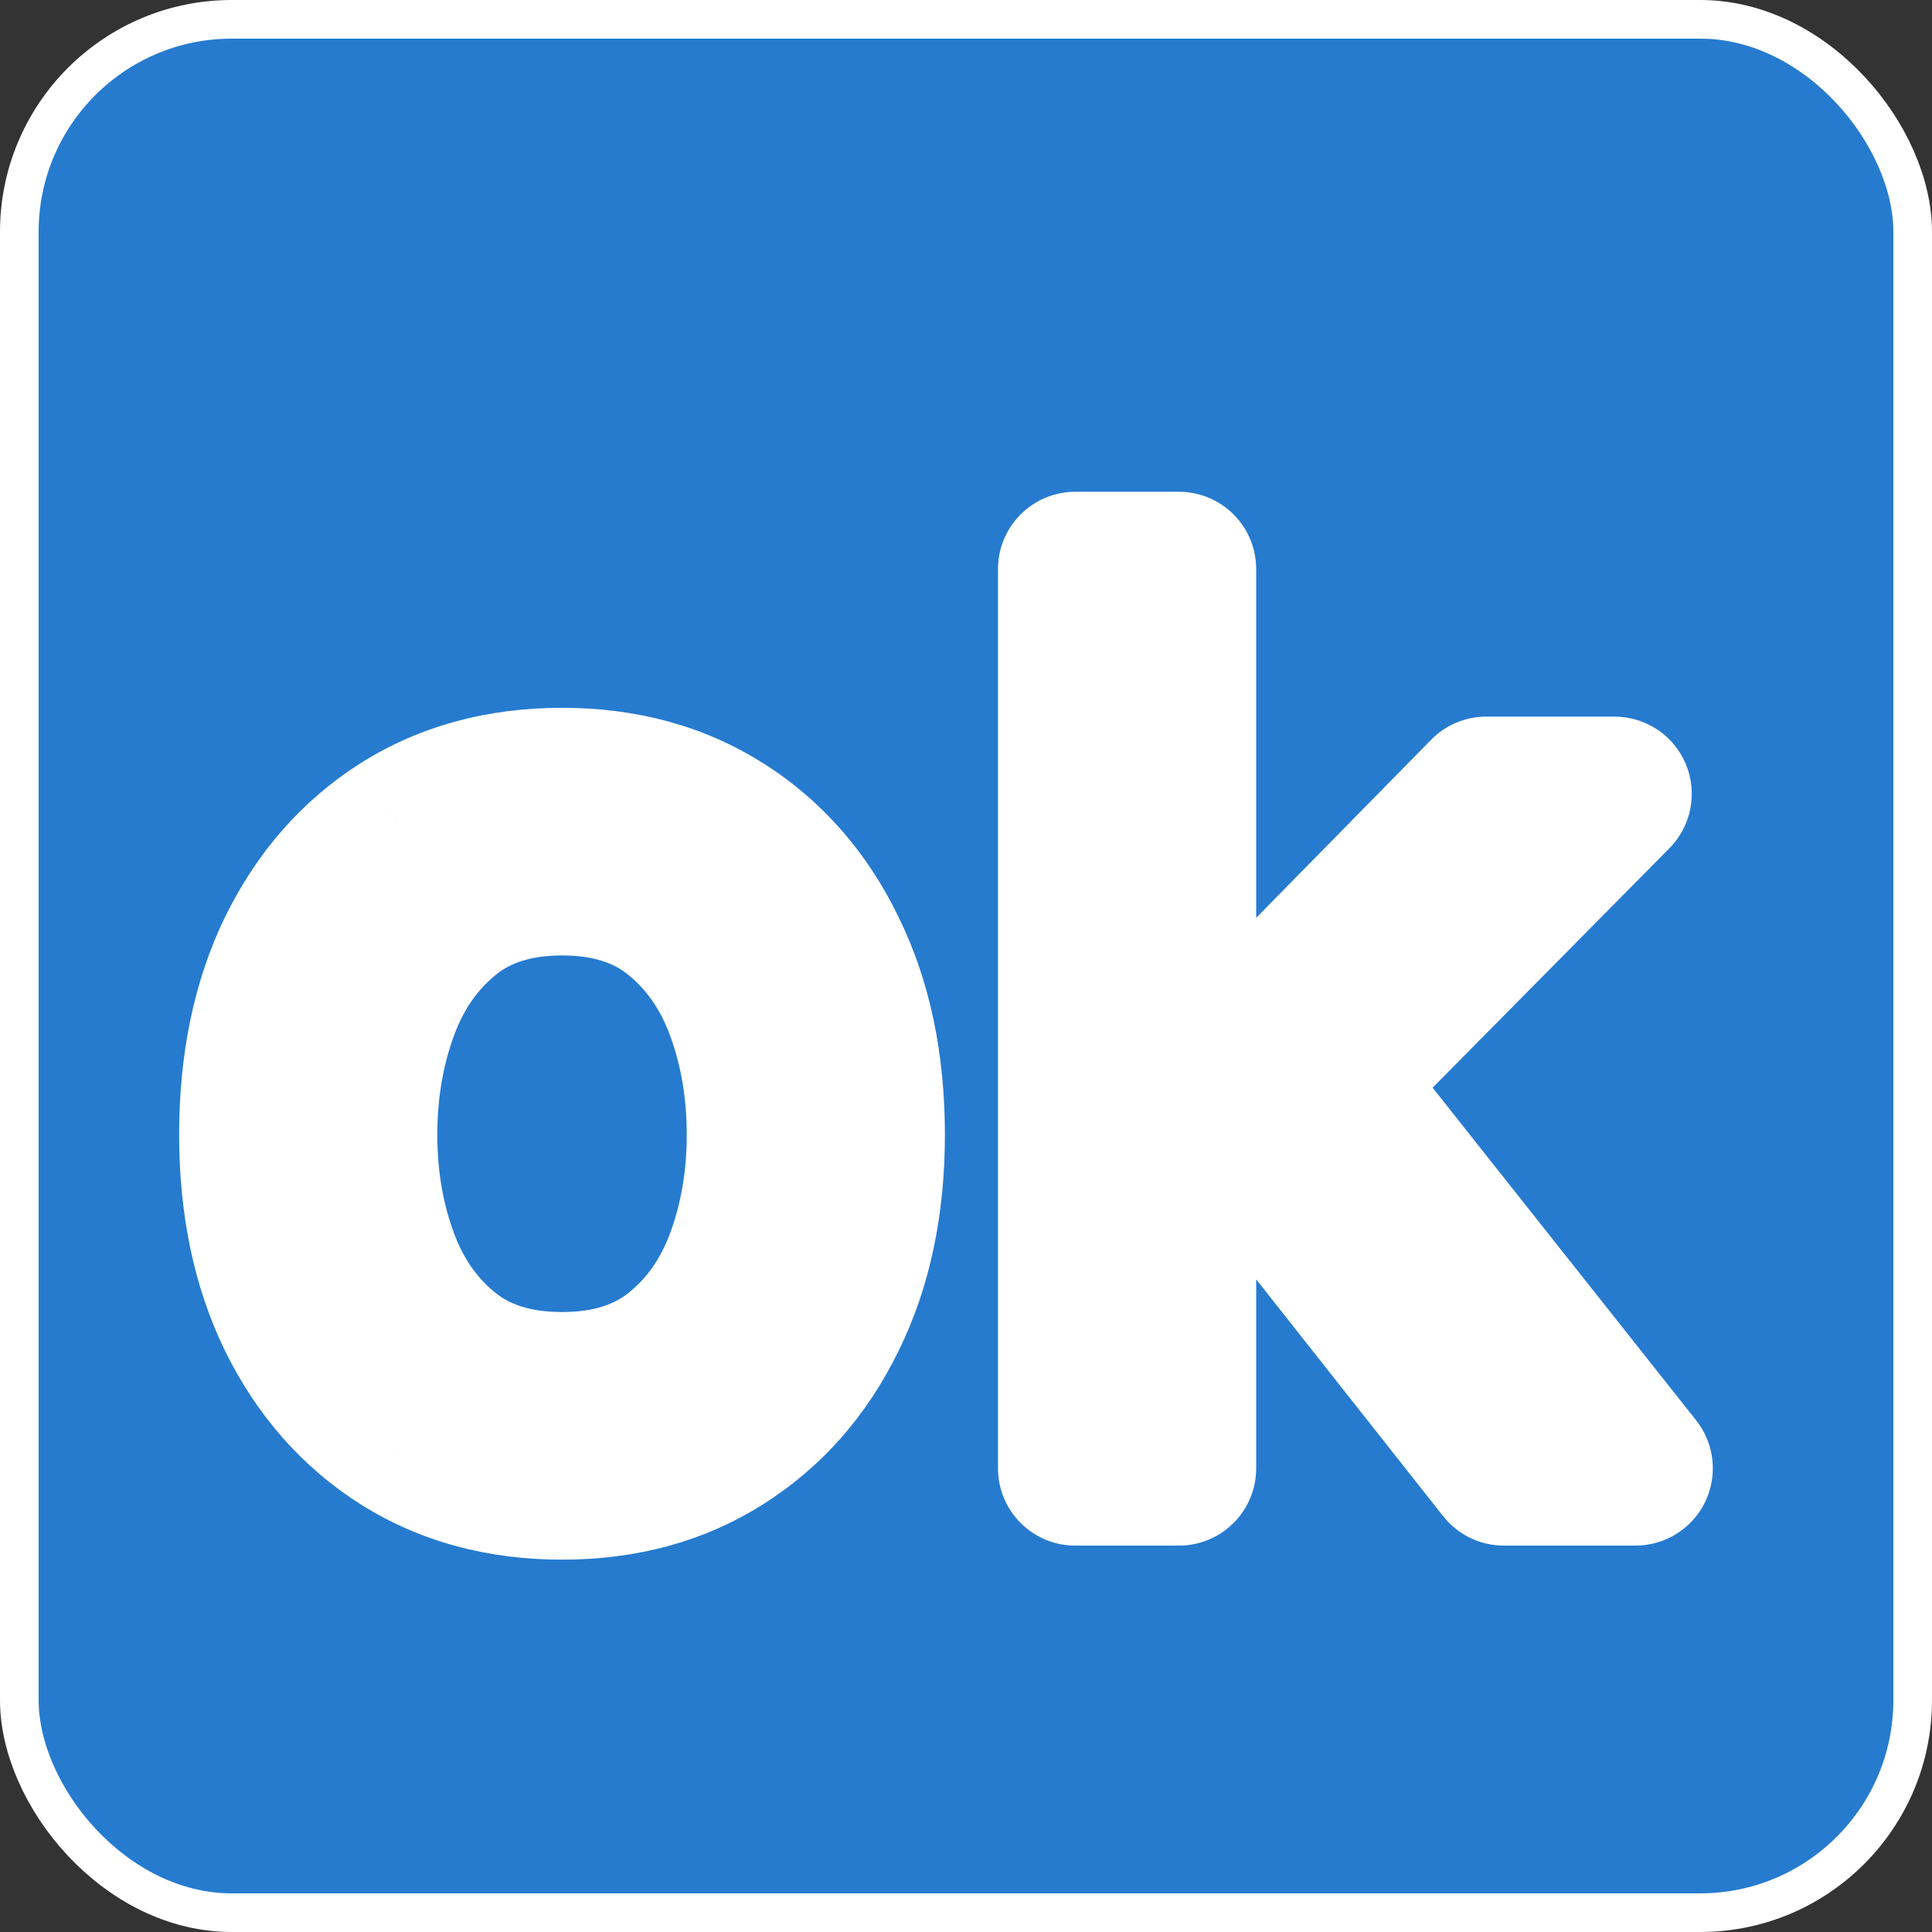 <svg width="50" height="50" viewBox="0 0 50 50" fill="none" xmlns="http://www.w3.org/2000/svg">
<rect x="0" y="0" width="50" height="50" fill="#333333" stroke="none"/>
<rect x="0.5" y="0.5" width="49" height="49" rx="5.5" fill="#267BCF" stroke="white"/>
<mask id="path-2-outside-1_2779_6" maskUnits="userSpaceOnUse" x="4" y="12" width="41" height="29" fill="black">
<rect fill="white" x="4" y="12" width="41" height="29"/>
<path d="M14.546 38.364C12.97 38.364 11.587 37.989 10.398 37.239C9.216 36.489 8.292 35.439 7.625 34.091C6.966 32.742 6.636 31.167 6.636 29.364C6.636 27.546 6.966 25.958 7.625 24.602C8.292 23.246 9.216 22.193 10.398 21.443C11.587 20.693 12.97 20.318 14.546 20.318C16.121 20.318 17.5 20.693 18.682 21.443C19.871 22.193 20.796 23.246 21.454 24.602C22.121 25.958 22.454 27.546 22.454 29.364C22.454 31.167 22.121 32.742 21.454 34.091C20.796 35.439 19.871 36.489 18.682 37.239C17.5 37.989 16.121 38.364 14.546 38.364ZM14.546 35.955C15.742 35.955 16.727 35.648 17.5 35.034C18.273 34.42 18.845 33.614 19.216 32.614C19.587 31.614 19.773 30.53 19.773 29.364C19.773 28.197 19.587 27.11 19.216 26.102C18.845 25.095 18.273 24.28 17.5 23.659C16.727 23.038 15.742 22.727 14.546 22.727C13.348 22.727 12.364 23.038 11.591 23.659C10.818 24.28 10.246 25.095 9.875 26.102C9.504 27.11 9.318 28.197 9.318 29.364C9.318 30.53 9.504 31.614 9.875 32.614C10.246 33.614 10.818 34.42 11.591 35.034C12.364 35.648 13.348 35.955 14.546 35.955ZM30.328 31.636L30.283 28.318H30.828L38.465 20.546H41.783L33.647 28.773H33.419L30.328 31.636ZM27.828 38V14.727H30.51V38H27.828ZM38.919 38L32.101 29.364L34.01 27.5L42.328 38H38.919Z"/>
</mask>
<path d="M14.546 38.364C12.97 38.364 11.587 37.989 10.398 37.239C9.216 36.489 8.292 35.439 7.625 34.091C6.966 32.742 6.636 31.167 6.636 29.364C6.636 27.546 6.966 25.958 7.625 24.602C8.292 23.246 9.216 22.193 10.398 21.443C11.587 20.693 12.97 20.318 14.546 20.318C16.121 20.318 17.5 20.693 18.682 21.443C19.871 22.193 20.796 23.246 21.454 24.602C22.121 25.958 22.454 27.546 22.454 29.364C22.454 31.167 22.121 32.742 21.454 34.091C20.796 35.439 19.871 36.489 18.682 37.239C17.5 37.989 16.121 38.364 14.546 38.364ZM14.546 35.955C15.742 35.955 16.727 35.648 17.5 35.034C18.273 34.42 18.845 33.614 19.216 32.614C19.587 31.614 19.773 30.53 19.773 29.364C19.773 28.197 19.587 27.11 19.216 26.102C18.845 25.095 18.273 24.28 17.5 23.659C16.727 23.038 15.742 22.727 14.546 22.727C13.348 22.727 12.364 23.038 11.591 23.659C10.818 24.28 10.246 25.095 9.875 26.102C9.504 27.11 9.318 28.197 9.318 29.364C9.318 30.53 9.504 31.614 9.875 32.614C10.246 33.614 10.818 34.42 11.591 35.034C12.364 35.648 13.348 35.955 14.546 35.955ZM30.328 31.636L30.283 28.318H30.828L38.465 20.546H41.783L33.647 28.773H33.419L30.328 31.636ZM27.828 38V14.727H30.51V38H27.828ZM38.919 38L32.101 29.364L34.01 27.5L42.328 38H38.919Z" fill="white"/>
<path d="M10.398 37.239L9.326 38.927L9.331 38.93L10.398 37.239ZM7.625 34.091L5.828 34.969L5.832 34.977L7.625 34.091ZM7.625 24.602L5.83 23.72L5.826 23.728L7.625 24.602ZM10.398 21.443L9.331 19.751L9.326 19.755L10.398 21.443ZM18.682 21.443L17.61 23.132L17.615 23.135L18.682 21.443ZM21.454 24.602L19.656 25.477L19.66 25.485L21.454 24.602ZM21.454 34.091L19.662 33.205L19.658 33.213L21.454 34.091ZM18.682 37.239L17.615 35.547L17.61 35.55L18.682 37.239ZM17.5 35.034L16.256 33.468L16.256 33.468L17.5 35.034ZM19.216 32.614L21.091 33.31L21.091 33.31L19.216 32.614ZM19.216 26.102L21.093 25.411L21.093 25.411L19.216 26.102ZM17.5 23.659L18.753 22.1L18.753 22.1L17.5 23.659ZM11.591 23.659L10.338 22.1L10.338 22.1L11.591 23.659ZM9.875 26.102L7.998 25.411L7.998 25.411L9.875 26.102ZM9.875 32.614L8 33.31L8 33.31L9.875 32.614ZM11.591 35.034L12.835 33.468L12.835 33.468L11.591 35.034ZM14.546 36.364C13.3 36.364 12.297 36.072 11.464 35.547L9.331 38.93C10.877 39.905 12.639 40.364 14.546 40.364V36.364ZM11.469 35.55C10.62 35.011 9.935 34.25 9.418 33.205L5.832 34.977C6.649 36.629 7.812 37.966 9.326 38.927L11.469 35.55ZM9.422 33.213C8.921 32.187 8.636 30.923 8.636 29.364H4.636C4.636 31.41 5.011 33.298 5.828 34.969L9.422 33.213ZM8.636 29.364C8.636 27.787 8.922 26.51 9.424 25.477L5.826 23.728C5.01 25.407 4.636 27.304 4.636 29.364H8.636ZM9.42 25.485C9.938 24.431 10.623 23.669 11.469 23.132L9.326 19.755C7.809 20.717 6.646 22.061 5.83 23.72L9.42 25.485ZM11.464 23.135C12.297 22.61 13.3 22.318 14.546 22.318V18.318C12.639 18.318 10.877 18.776 9.331 19.751L11.464 23.135ZM14.546 22.318C15.791 22.318 16.788 22.61 17.61 23.132L19.753 19.755C18.212 18.776 16.452 18.318 14.546 18.318V22.318ZM17.615 23.135C18.466 23.672 19.147 24.431 19.656 25.477L23.253 23.728C22.444 22.062 21.276 20.715 19.749 19.751L17.615 23.135ZM19.66 25.485C20.167 26.516 20.454 27.79 20.454 29.364H24.454C24.454 27.301 24.076 25.401 23.249 23.72L19.66 25.485ZM20.454 29.364C20.454 30.92 20.168 32.181 19.662 33.205L23.247 34.977C24.075 33.304 24.454 31.414 24.454 29.364H20.454ZM19.658 33.213C19.15 34.251 18.469 35.008 17.615 35.547L19.749 38.93C21.273 37.969 22.441 36.628 23.251 34.969L19.658 33.213ZM17.61 35.55C16.788 36.072 15.791 36.364 14.546 36.364V40.364C16.452 40.364 18.212 39.906 19.753 38.927L17.61 35.55ZM14.546 37.955C16.095 37.955 17.547 37.551 18.744 36.6L16.256 33.468C15.908 33.745 15.39 33.955 14.546 33.955V37.955ZM18.744 36.6C19.826 35.741 20.603 34.623 21.091 33.31L17.341 31.918C17.086 32.604 16.72 33.1 16.256 33.468L18.744 36.6ZM21.091 33.31C21.552 32.067 21.773 30.746 21.773 29.364H17.773C17.773 30.315 17.622 31.16 17.341 31.918L21.091 33.31ZM21.773 29.364C21.773 27.982 21.552 26.658 21.093 25.411L17.339 26.794C17.622 27.561 17.773 28.413 17.773 29.364H21.773ZM21.093 25.411C20.607 24.092 19.832 22.968 18.753 22.1L16.247 25.218C16.714 25.593 17.083 26.097 17.339 26.794L21.093 25.411ZM18.753 22.1C17.556 21.138 16.1 20.727 14.546 20.727V24.727C15.384 24.727 15.899 24.938 16.247 25.218L18.753 22.1ZM14.546 20.727C12.991 20.727 11.535 21.138 10.338 22.1L12.844 25.218C13.192 24.938 13.707 24.727 14.546 24.727V20.727ZM10.338 22.1C9.259 22.968 8.484 24.092 7.998 25.411L11.752 26.794C12.008 26.097 12.377 25.593 12.844 25.218L10.338 22.1ZM7.998 25.411C7.539 26.658 7.318 27.982 7.318 29.364H11.318C11.318 28.413 11.469 27.561 11.752 26.794L7.998 25.411ZM7.318 29.364C7.318 30.746 7.539 32.067 8 33.31L11.75 31.918C11.469 31.16 11.318 30.315 11.318 29.364H7.318ZM8 33.31C8.488 34.623 9.265 35.741 10.347 36.6L12.835 33.468C12.371 33.1 12.005 32.604 11.75 31.918L8 33.31ZM10.347 36.6C11.544 37.551 12.996 37.955 14.546 37.955V33.955C13.701 33.955 13.183 33.745 12.835 33.468L10.347 36.6ZM30.328 31.636L28.328 31.664C28.339 32.454 28.814 33.163 29.54 33.475C30.267 33.786 31.108 33.64 31.688 33.103L30.328 31.636ZM30.283 28.318V26.318C29.748 26.318 29.235 26.533 28.859 26.914C28.483 27.295 28.276 27.81 28.283 28.346L30.283 28.318ZM30.828 28.318V30.318C31.365 30.318 31.879 30.103 32.255 29.72L30.828 28.318ZM38.465 20.546V18.546C37.928 18.546 37.414 18.761 37.038 19.144L38.465 20.546ZM41.783 20.546L43.205 21.952C43.772 21.378 43.939 20.52 43.629 19.775C43.318 19.03 42.59 18.546 41.783 18.546V20.546ZM33.647 28.773V30.773C34.181 30.773 34.693 30.559 35.069 30.179L33.647 28.773ZM33.419 28.773V26.773C32.915 26.773 32.43 26.963 32.06 27.306L33.419 28.773ZM27.828 38H25.828C25.828 39.105 26.724 40 27.828 40V38ZM27.828 14.727V12.727C26.724 12.727 25.828 13.623 25.828 14.727H27.828ZM30.51 14.727H32.51C32.51 13.623 31.615 12.727 30.51 12.727V14.727ZM30.51 38V40C31.615 40 32.51 39.105 32.51 38H30.51ZM38.919 38L37.349 39.239C37.729 39.72 38.307 40 38.919 40V38ZM32.101 29.364L30.704 27.933C29.972 28.647 29.897 29.8 30.531 30.603L32.101 29.364ZM34.01 27.5L35.578 26.258C35.226 25.814 34.703 25.54 34.138 25.504C33.572 25.468 33.018 25.673 32.613 26.069L34.01 27.5ZM42.328 38V40C43.095 40 43.795 39.561 44.129 38.871C44.463 38.18 44.372 37.359 43.896 36.758L42.328 38ZM32.328 31.609L32.283 28.291L28.283 28.346L28.328 31.664L32.328 31.609ZM30.283 30.318H30.828V26.318H30.283V30.318ZM32.255 29.72L39.891 21.947L37.038 19.144L29.402 26.916L32.255 29.72ZM38.465 22.546H41.783V18.546H38.465V22.546ZM40.361 19.139L32.224 27.366L35.069 30.179L43.205 21.952L40.361 19.139ZM33.647 26.773H33.419V30.773H33.647V26.773ZM32.06 27.306L28.969 30.169L31.688 33.103L34.779 30.24L32.06 27.306ZM29.828 38V14.727H25.828V38H29.828ZM27.828 16.727H30.51V12.727H27.828V16.727ZM28.51 14.727V38H32.51V14.727H28.51ZM30.51 36H27.828V40H30.51V36ZM40.489 36.761L33.671 28.124L30.531 30.603L37.349 39.239L40.489 36.761ZM33.498 30.795L35.407 28.931L32.613 26.069L30.704 27.933L33.498 30.795ZM32.442 28.742L40.761 39.242L43.896 36.758L35.578 26.258L32.442 28.742ZM42.328 36H38.919V40H42.328V36Z" fill="white" mask="url(#path-2-outside-1_2779_6)"/>
</svg>
